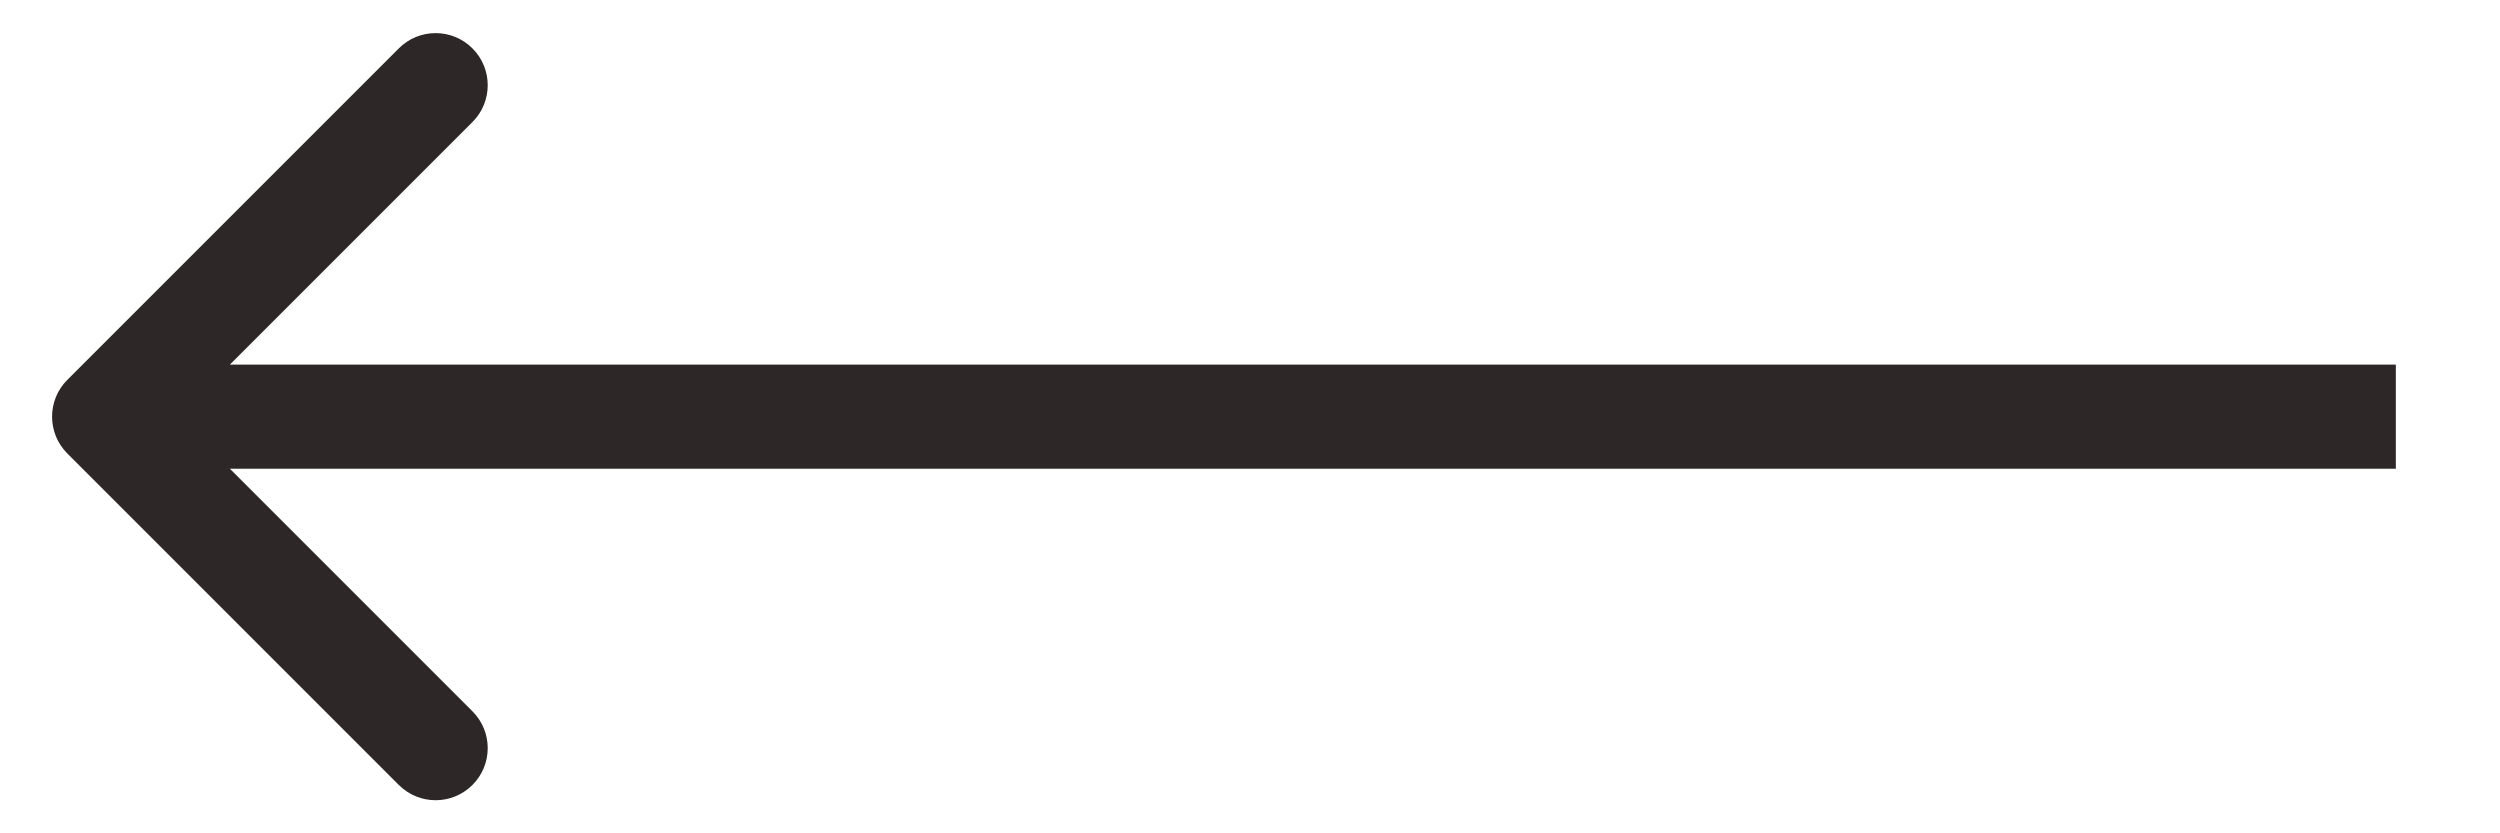 <svg width="48" height="16" viewBox="0 0 48 16" fill="none" xmlns="http://www.w3.org/2000/svg">
<g clip-path="url(#clip0_2029_453550)">
<path d="M1.293 7.293C0.902 7.683 0.902 8.317 1.293 8.707L7.657 15.071C8.047 15.462 8.681 15.462 9.071 15.071C9.462 14.681 9.462 14.047 9.071 13.657L3.414 8L9.071 2.343C9.462 1.953 9.462 1.319 9.071 0.929C8.681 0.538 8.047 0.538 7.657 0.929L1.293 7.293ZM46 7L2 7L2 9L46 9L46 7Z" fill="#2D2727"/>
</g>
<defs>
<clipPath id="clip0_2029_453550">
<rect width="48" height="16" fill="white" transform="translate(48 16) rotate(-180)"/>
</clipPath>
</defs>
</svg>
